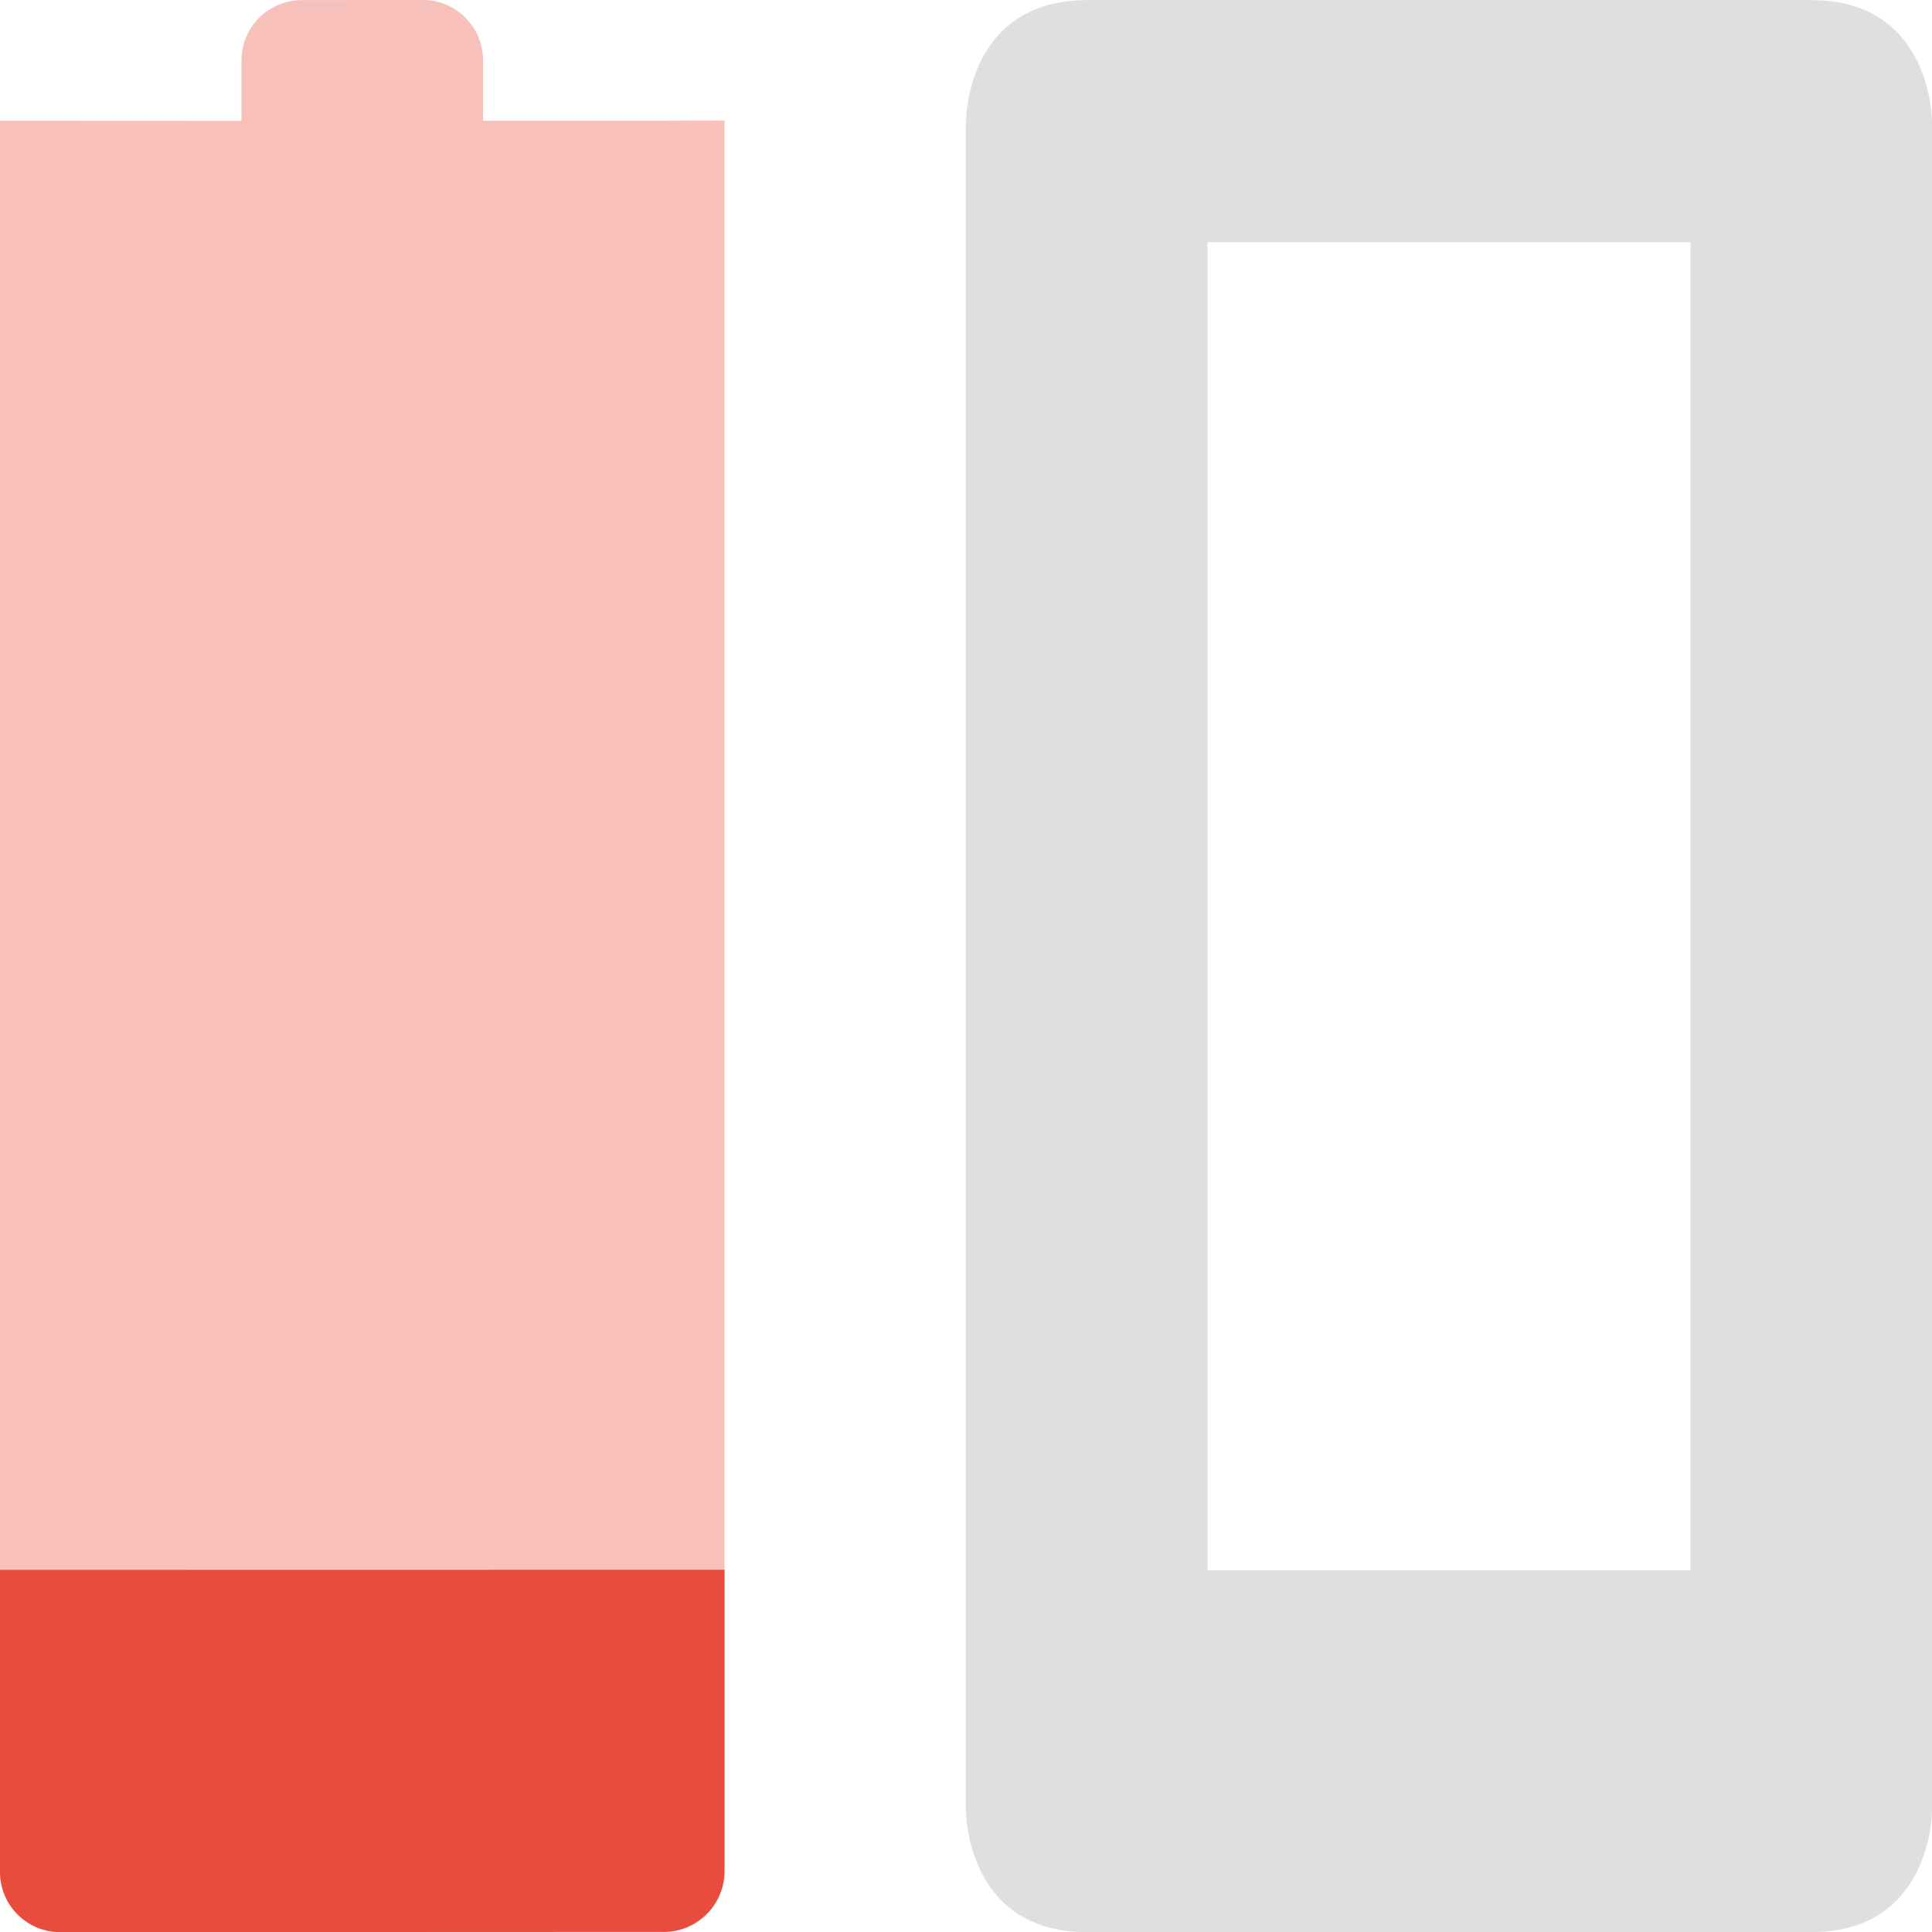 <svg xmlns="http://www.w3.org/2000/svg" width="16" height="16.001"><defs><style id="current-color-scheme" type="text/css"/></defs><path fill="#dfdfdf" d="M9 .001c-1 0-1 1-1 1v14s0 1 1 1h6c1 0 1-1 1-1v-14s0-1-1-1zm1 2.004h4v11h-4z"/><path fill="#e74c3c" stroke-linecap="round" stroke-linejoin="round" stroke-width="0" d="M2.5.001a.5.5 0 0 0-.5.5v.5L0 1v14.502c0 .277.223.5.5.5l5-.002c.277 0 .5-.223.5-.5V.998L5.5 1H4V.5c0-.277-.223-.5-.5-.5z" color="#bebebe" opacity=".35"/><path fill="#e74c3c" stroke-linecap="round" stroke-linejoin="round" stroke-width="0" d="M0 13.001v2.5c0 .277.223.5.5.5l5-.002a.505.505 0 0 0 .5-.5V13z" color="#bebebe"/></svg>